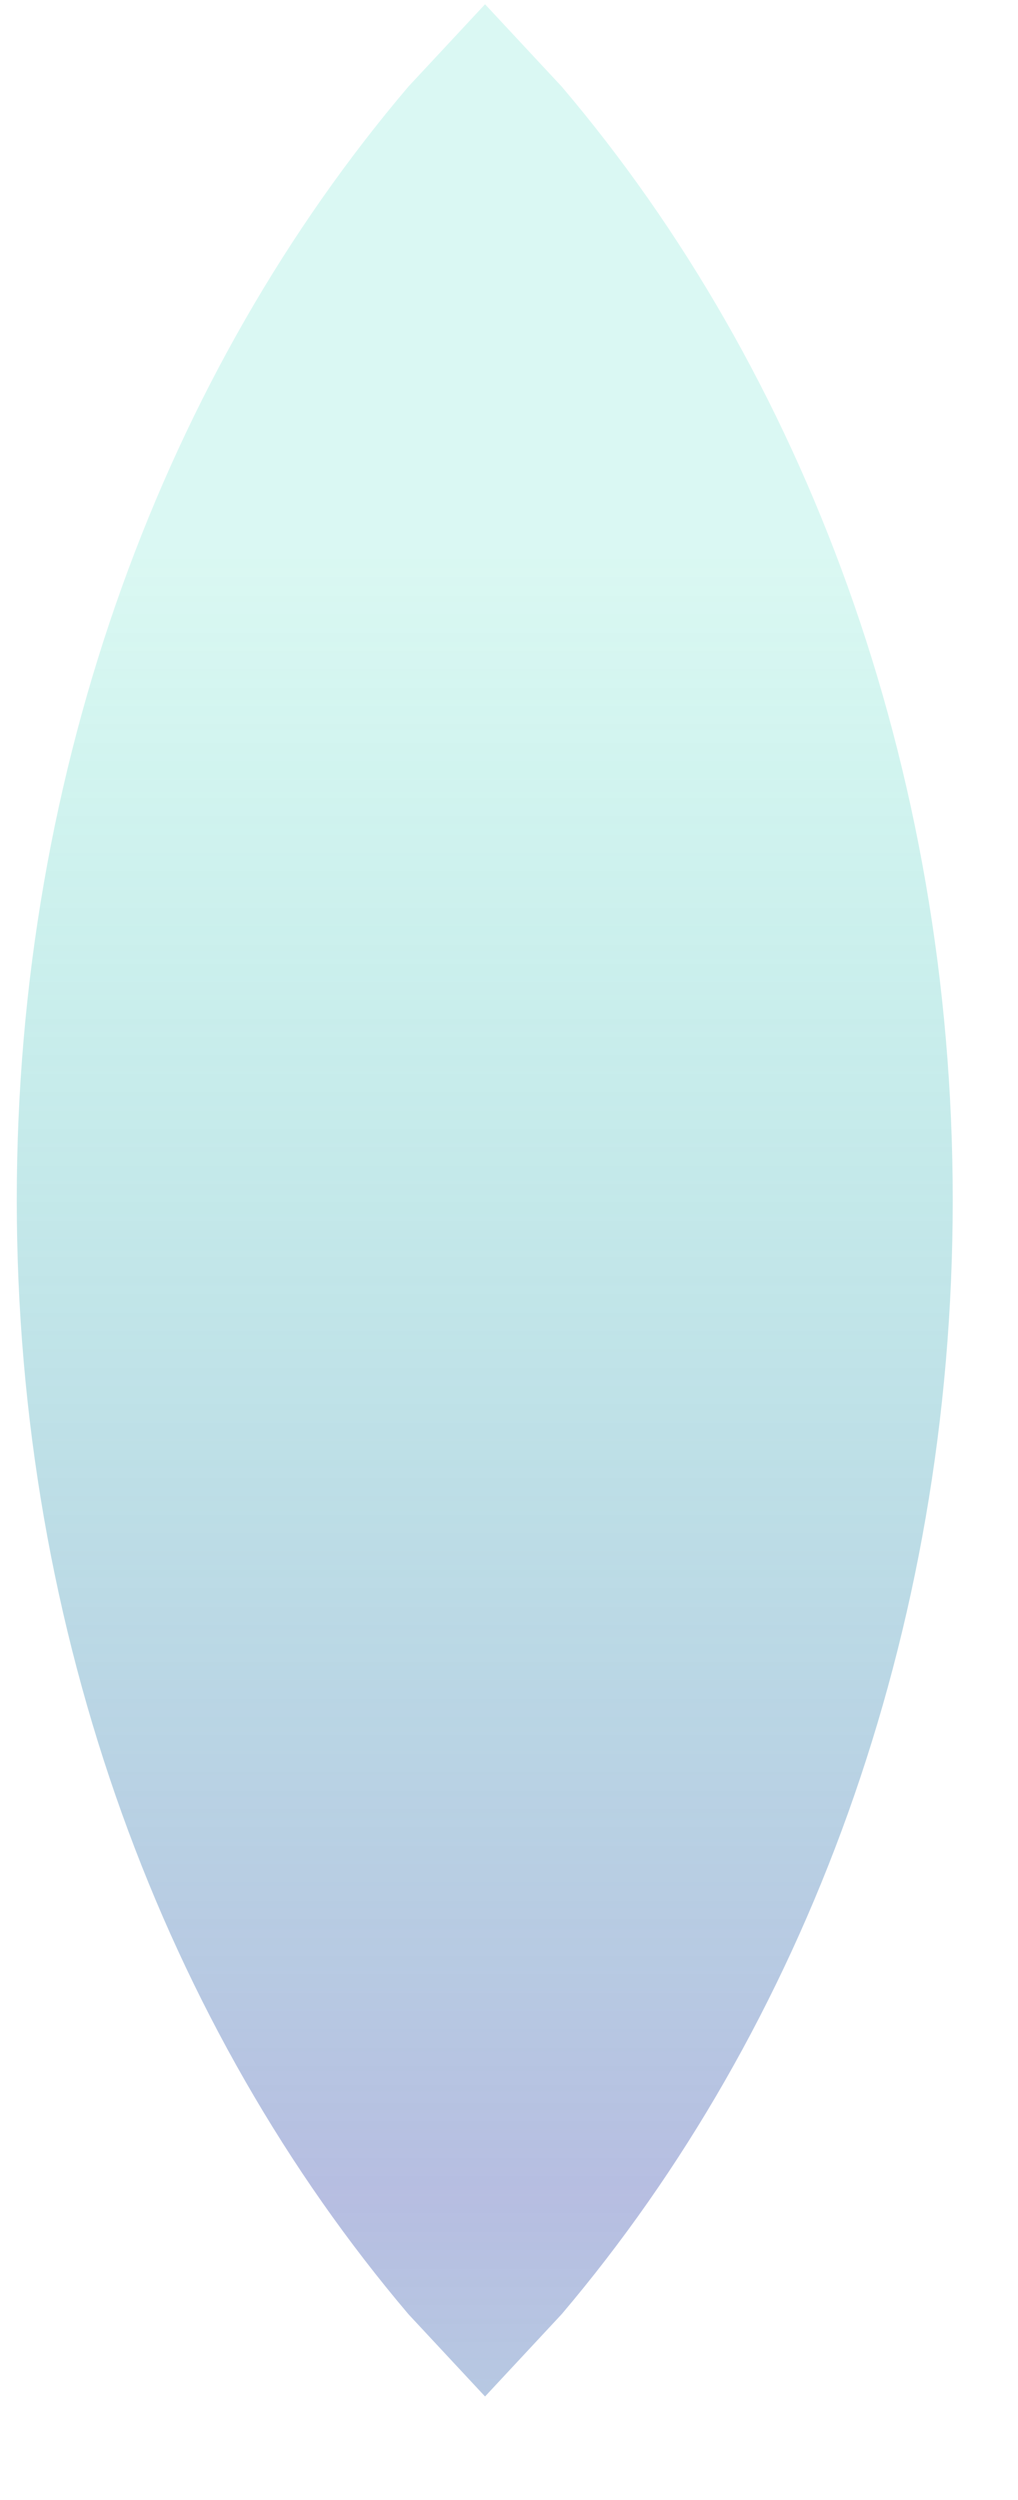 <svg version="1.1" xmlns="http://www.w3.org/2000/svg" xmlns:xlink="http://www.w3.org/1999/xlink" width="22px" height="54.0px" class="slides-canvas" viewBox="-1 -1 17 41" preserveAspectRatio="none"> 
 <defs> 
  <linearGradient id="lg_2609d1ab_806e7dc3_90_c0_4e743" x1="0" y1="58" x2="0" y2="97" spreadMethod="reflect" gradientUnits="userSpaceOnUse"> 
   <stop offset="0.31" stop-color="#09D1AB" stop-opacity="0.15" /> 
   <stop offset="1" stop-color="#6E7DC3" stop-opacity="0.5" /> 
  </linearGradient> 
 </defs> 
 <g text-rendering="geometricPrecision" transform="scale(1, 1)"> 
  <g transform="matrix(1, 0, 0, 1, -83, -452)"> 
   <path fill="url(#lg_2609d1ab_806e7dc3_90_c0_4e743)" d="M90.1 451.07L91.38 452.42C95.42 457.09 97.91 463.55 97.91 470.68 97.91 477.82 95.42 484.27 91.38 488.95L90.1 490.3 88.82 488.95C84.78 484.27 82.28 477.82 82.28 470.68 82.28 463.55 84.78 457.09 88.82 452.42z" /> 
  </g> 
 </g> 
</svg>